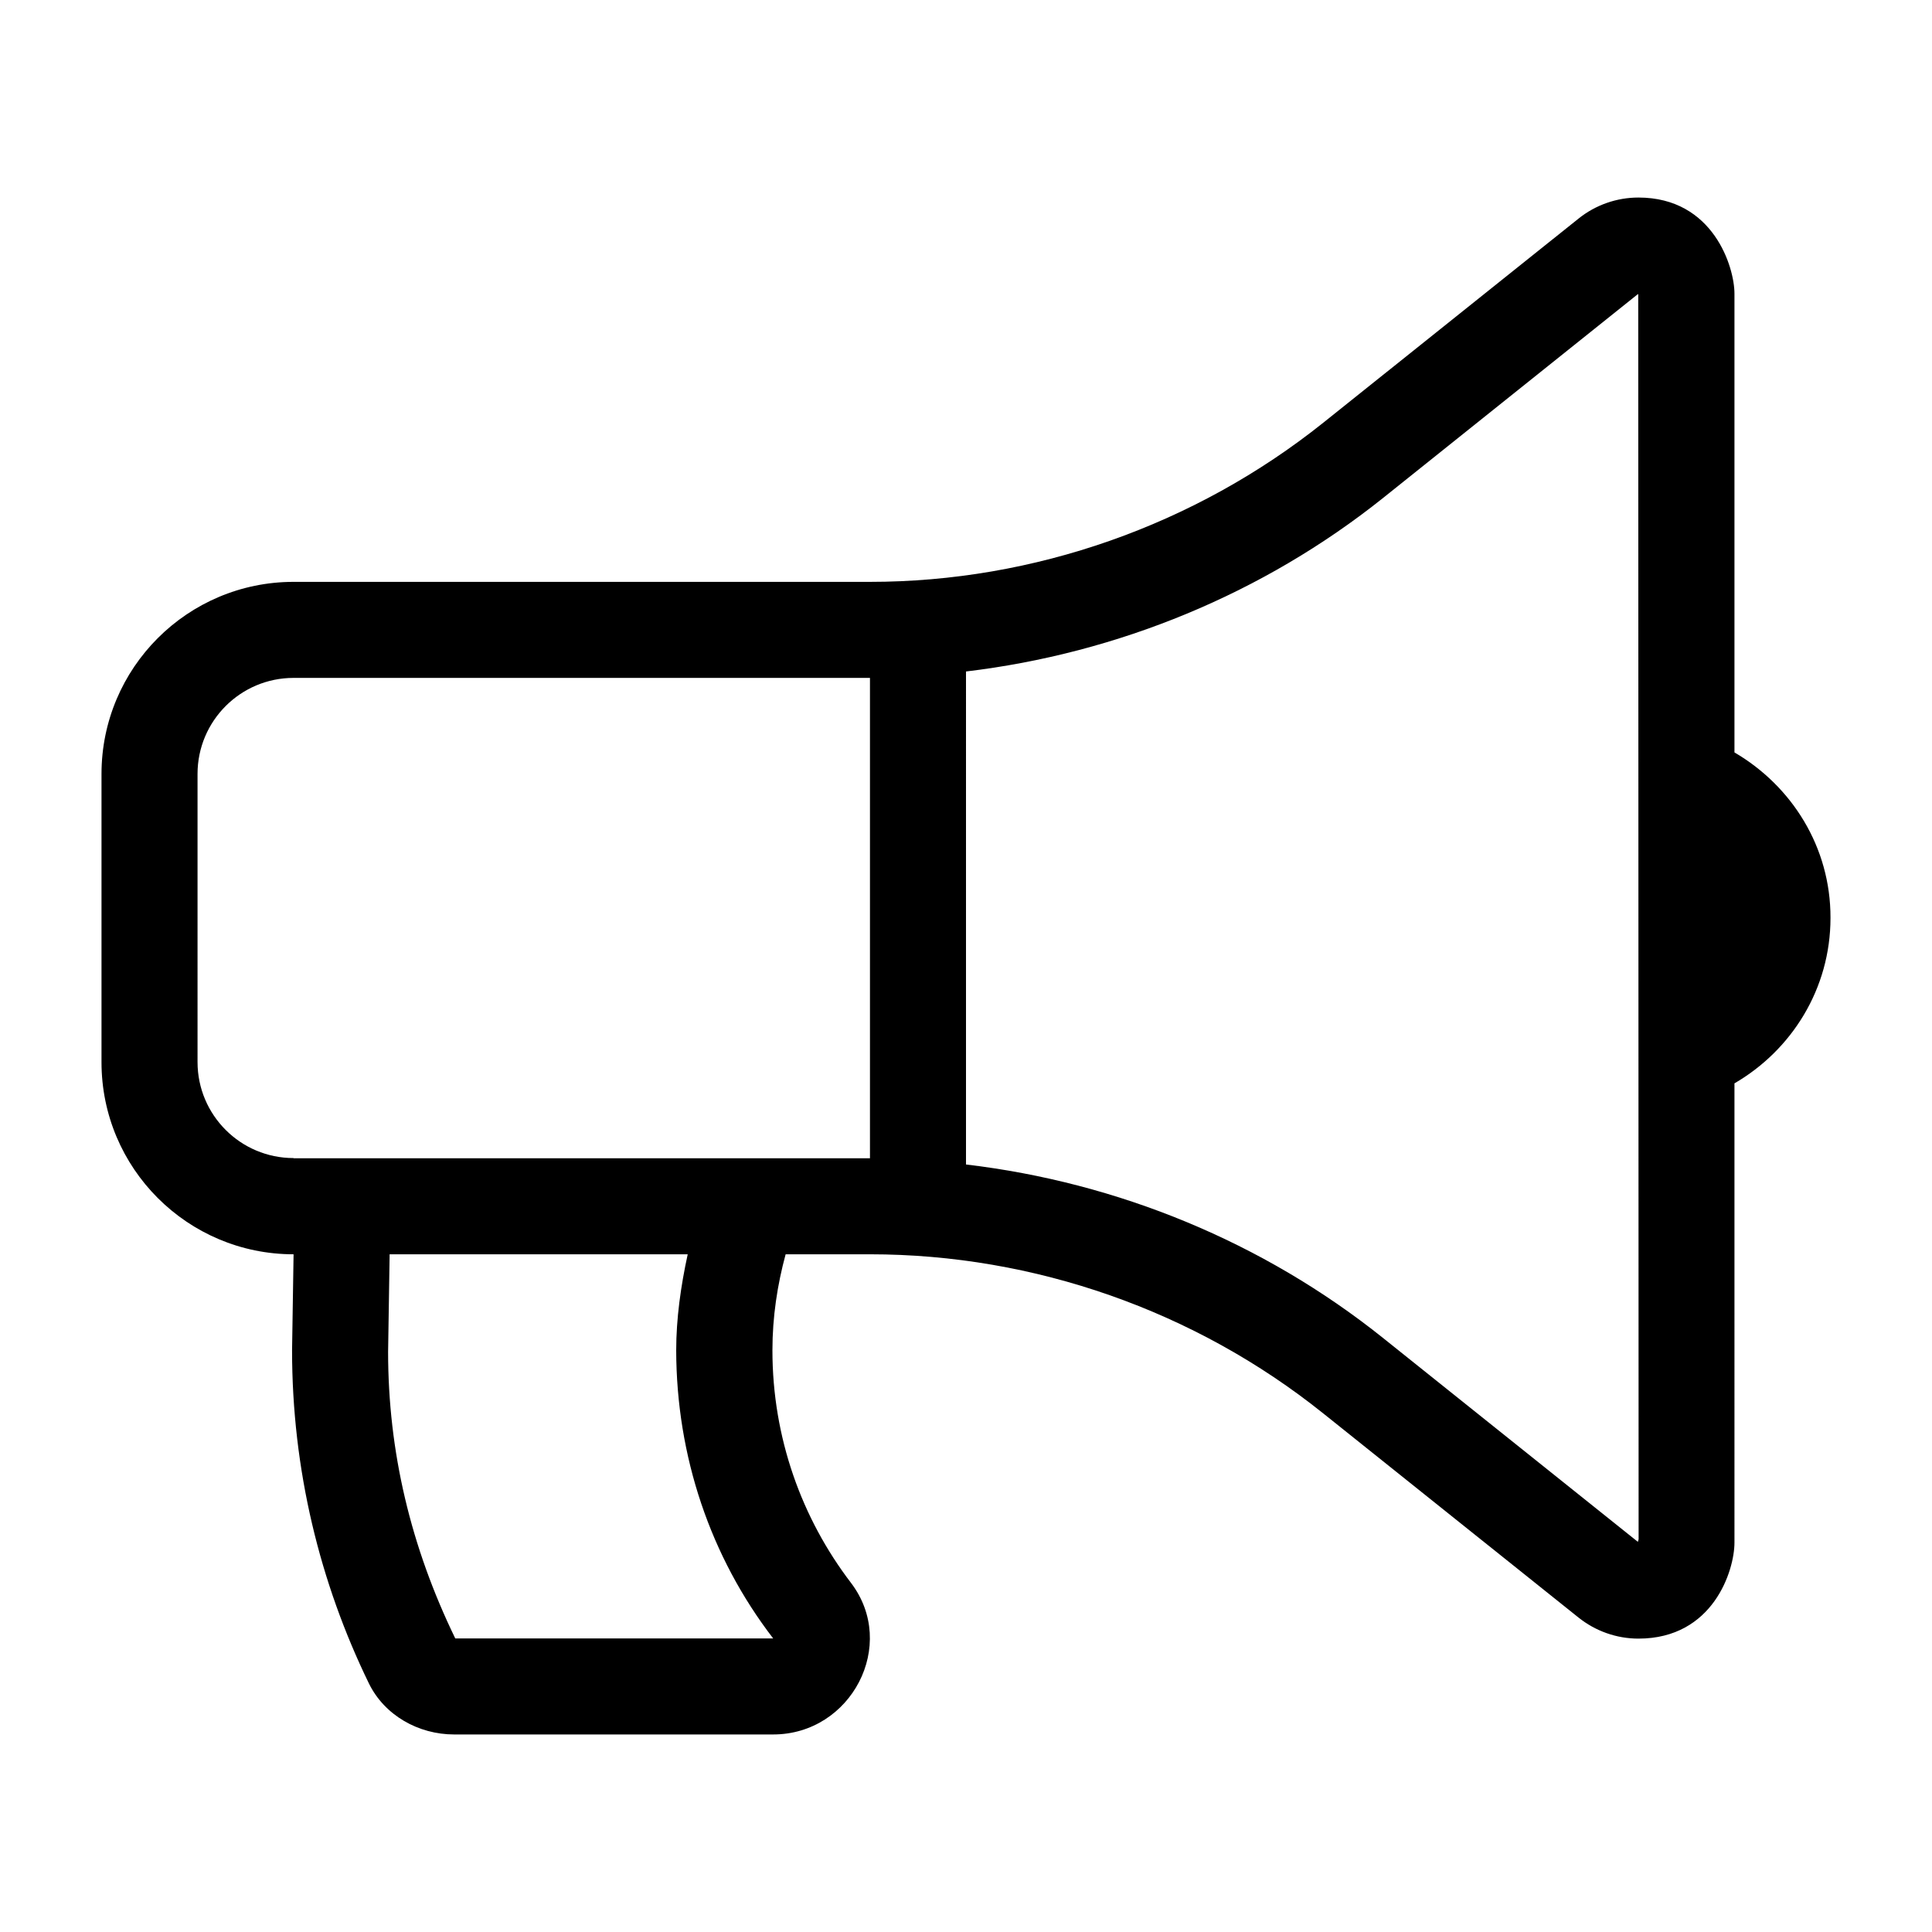 <?xml version="1.0" encoding="utf-8"?>
<!-- Generator: Adobe Illustrator 24.0.1, SVG Export Plug-In . SVG Version: 6.00 Build 0)  -->
<svg version="1.1" id="Layer_1" focusable="false" xmlns="http://www.w3.org/2000/svg" xmlns:xlink="http://www.w3.org/1999/xlink"
	 x="0px" y="0px" viewBox="0 0 1024 1024" style="enable-background:new 0 0 1024 1024;" xml:space="preserve">
<path d="M919.3,398.8V155.6c0-13.9-11.1-50.9-50.9-50.9h0c-11.3,0-22.6,3.8-31.8,11.2L701.3,224.1c-68,54.3-153.3,84.3-240.2,84.3
	H155.6c-56.2,0-101.8,45.6-101.8,101.8v152.8c0,56.2,45.6,101.8,101.8,101.8l-0.8,50.9c0,63.3,14.7,123.1,40.7,176.5
	c8.3,17,26.3,27.1,45.2,27.1h169.1c41.4,0,66.3-47.5,41.2-80.4c-26.1-34.2-41.6-76.9-41.6-123.2c0-17.7,2.6-34.7,7-50.9h44.7
	c87,0,172.3,29.9,240.2,84.3l135.3,108.2c9,7.2,20.2,11.2,31.8,11.2c39.7,0,50.9-36.2,50.9-50.9V574.2
	c30.3-17.6,50.9-50.1,50.9-87.7C970.3,448.9,949.6,416.5,919.3,398.8z M409.8,868.4l-168.5,0c-23.6-48.6-35.6-99-35.6-151.9
	l0.8-50.9l0-0.8h158c-3.7,17-6.1,34.1-6.1,50.9C358.5,771.8,376.5,825.1,409.8,868.4L409.8,868.4z M155.6,613.8
	c-28.1,0-50.9-22.8-50.9-50.9V410.2c0-28.1,22.8-50.9,50.9-50.9h305.5v254.6H155.6z M868.5,815.8c-0.1,0.4-0.2,0.9-0.4,1.4l-135-108
	c-63.6-50.9-140.7-82.5-221.1-92V355.9c80.4-9.6,157.5-41.2,221.1-92l135-108c0,0,0.1,0.1,0.1,0.1c0.1,0,0.1-0.1,0.1-0.3
	L868.5,815.8L868.5,815.8z"/>
</svg>
